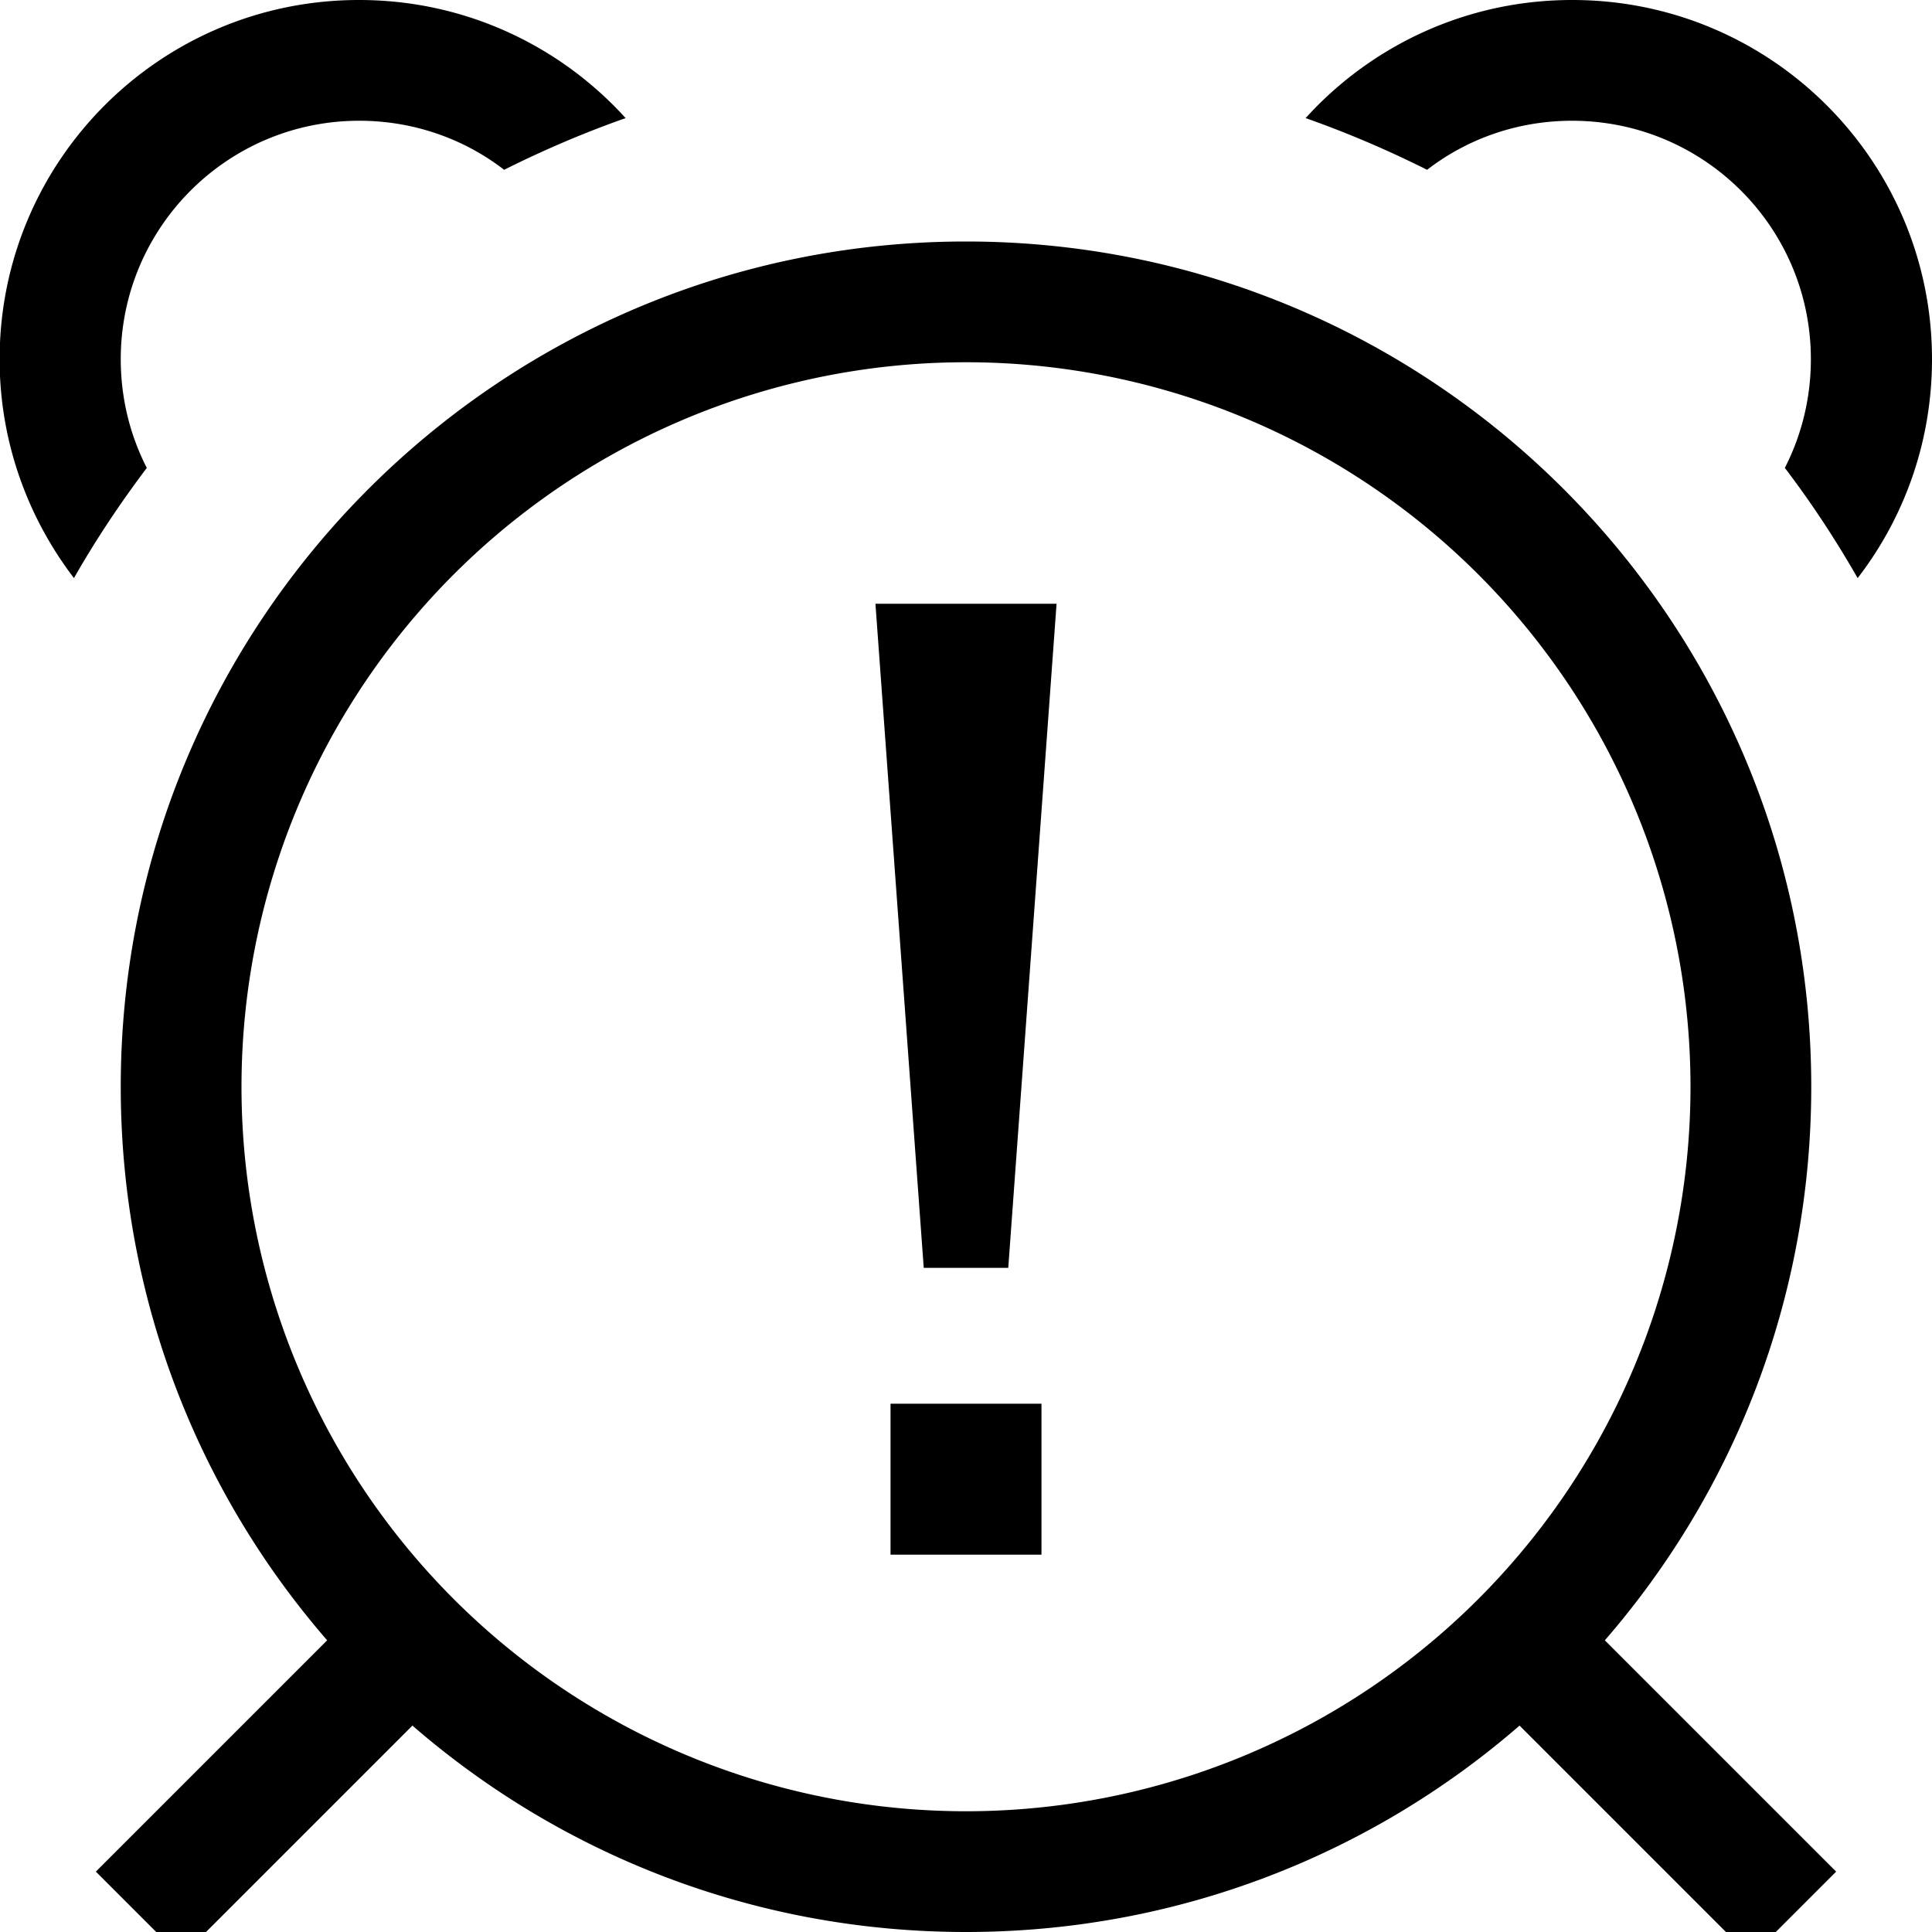 <svg xmlns="http://www.w3.org/2000/svg" viewBox="0 0 512 512"><!--! Font Awesome Pro 7.1.0 by @fontawesome - https://fontawesome.com License - https://fontawesome.com/license (Commercial License) Copyright 2025 Fonticons, Inc. --><path fill="currentColor" d="M256 64c123.7 0 224 100.3 224 224 0 56.1-20.6 107.4-54.7 146.7l61.3 61.3-22.6 22.6-61.3-61.3C363.4 491.4 312.1 512 256 512s-107.4-20.6-146.7-54.7L48 518.6 25.4 496 86.7 434.7C52.6 395.4 32 344.1 32 288 32 164.3 132.3 64 256 64zm0 32a192 192 0 1 0 0 384 192 192 0 1 0 0-384zm20 316l-40 0 0-40 40 0 0 40zm-8.8-76l-22.4 0-12.8-176 48 0-12.8 176zM95.2 0c28 0 53.2 12.1 70.6 31.3-11.1 3.9-21.8 8.5-32.2 13.7-10.6-8.2-24-13-38.4-13-34.9 0-63.2 28.3-63.2 63.2 0 10.4 2.5 20.2 6.9 28.8-7 9.3-13.5 19-19.3 29.2-12.3-16.1-19.7-36.2-19.7-58 0-52.6 42.6-95.2 95.2-95.2zM416.7 0c52.6 0 95.3 42.6 95.3 95.2 0 21.8-7.3 41.9-19.7 58-5.8-10.1-12.2-19.9-19.3-29.2 4.4-8.6 6.9-18.4 6.9-28.8 0-34.9-28.3-63.2-63.3-63.2-14.4 0-27.8 4.8-38.4 13-10.4-5.2-21.1-9.8-32.2-13.7 17.4-19.2 42.6-31.3 70.6-31.3z"/></svg>